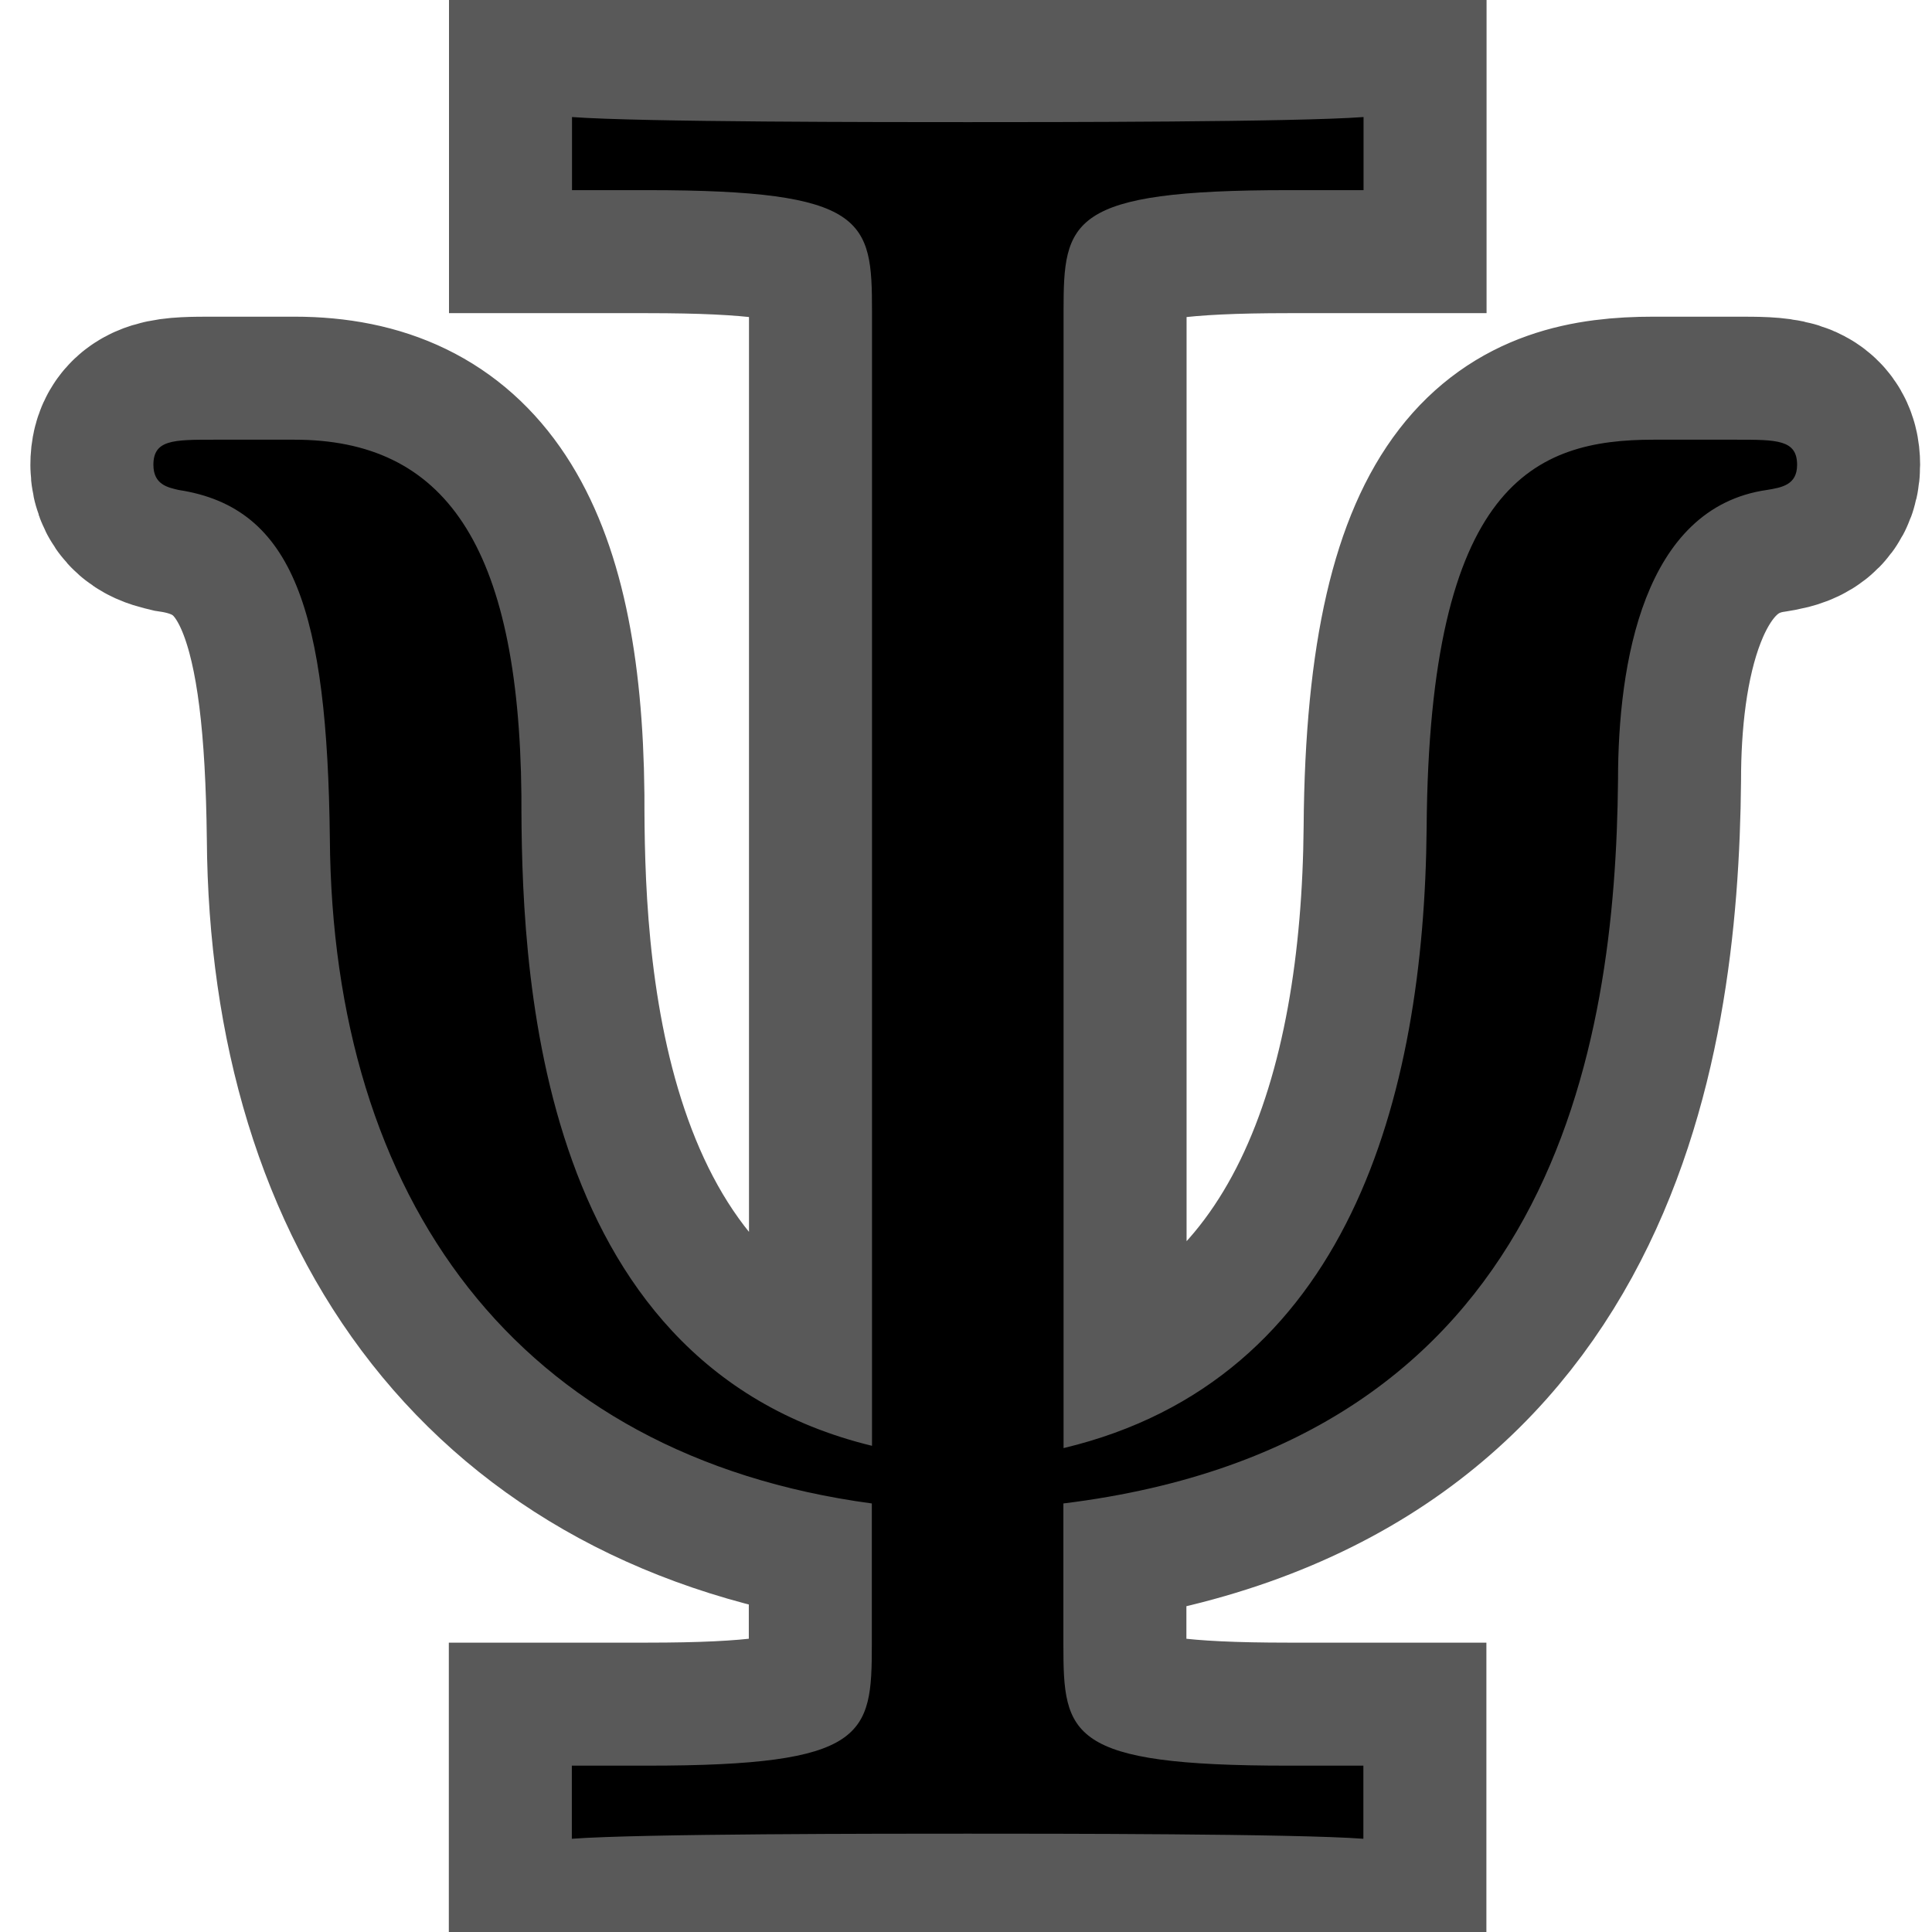 <?xml version="1.0" encoding="UTF-8" standalone="no"?>
<!-- This file was generated by dvisvgm 2.1.3 -->

<svg
   height="20"
   version="1.1"
   viewBox="40 62.924 13.5 13.5"
   width="20"
   id="svg11990"
   xmlns="http://www.w3.org/2000/svg"
   xmlns:svg="http://www.w3.org/2000/svg"
   xmlns:rdf="http://www.w3.org/1999/02/22-rdf-syntax-ns#"
   xmlns:cc="http://creativecommons.org/ns#"
   xmlns:dc="http://purl.org/dc/elements/1.1/">
  <defs
     id="defs11985" />
  <g
     id="page1"
     transform="matrix(1.228,0,0,1.228,-9.017,-13.535)">
    <path
       d="m 45.968,64.034 c 0,-0.516 0.029,-0.689 1.277,-0.689 h 0.43 v -0.416 c -0.387,0.029 -1.779,0.029 -2.252,0.029 -0.473,0 -1.865,0 -2.252,-0.029 v 0.416 h 0.43 c 1.248,0 1.277,0.172 1.277,0.689 v 6.456 C 42.926,70.016 42.883,67.692 42.883,66.788 42.869,65.353 42.439,64.765 41.592,64.765 h -0.459 c -0.23,0 -0.344,0 -0.344,0.143 0,0.115 0.086,0.129 0.143,0.143 0.66,0.1 0.846,0.703 0.861,1.98 0.014,2.051 1.062,3.515 3.084,3.787 v 0.803 c 0,0.516 -0.029,0.689 -1.277,0.689 h -0.43 v 0.416 c 0.387,-0.029 1.779,-0.029 2.252,-0.029 0.473,0 1.865,0 2.252,0.029 v -0.416 h -0.43 c -1.248,0 -1.277,-0.172 -1.277,-0.689 v -0.803 c 2.797,-0.344 3.142,-2.611 3.156,-4.117 0,-0.66 0.143,-1.549 0.847,-1.65 0.086,-0.014 0.172,-0.029 0.172,-0.143 0,-0.143 -0.115,-0.143 -0.344,-0.143 h -0.473 c -0.674,0 -1.277,0.244 -1.291,2.209 -0.014,1.535 -0.445,3.142 -2.066,3.529 z"
       style="opacity:1;fill:#000000;fill-opacity:1;stroke:#000000;stroke-miterlimit:4;stroke-dasharray:none;stroke-opacity:0.65;stroke-width:1.4"
       id="path11987" />
  </g>
</svg>
